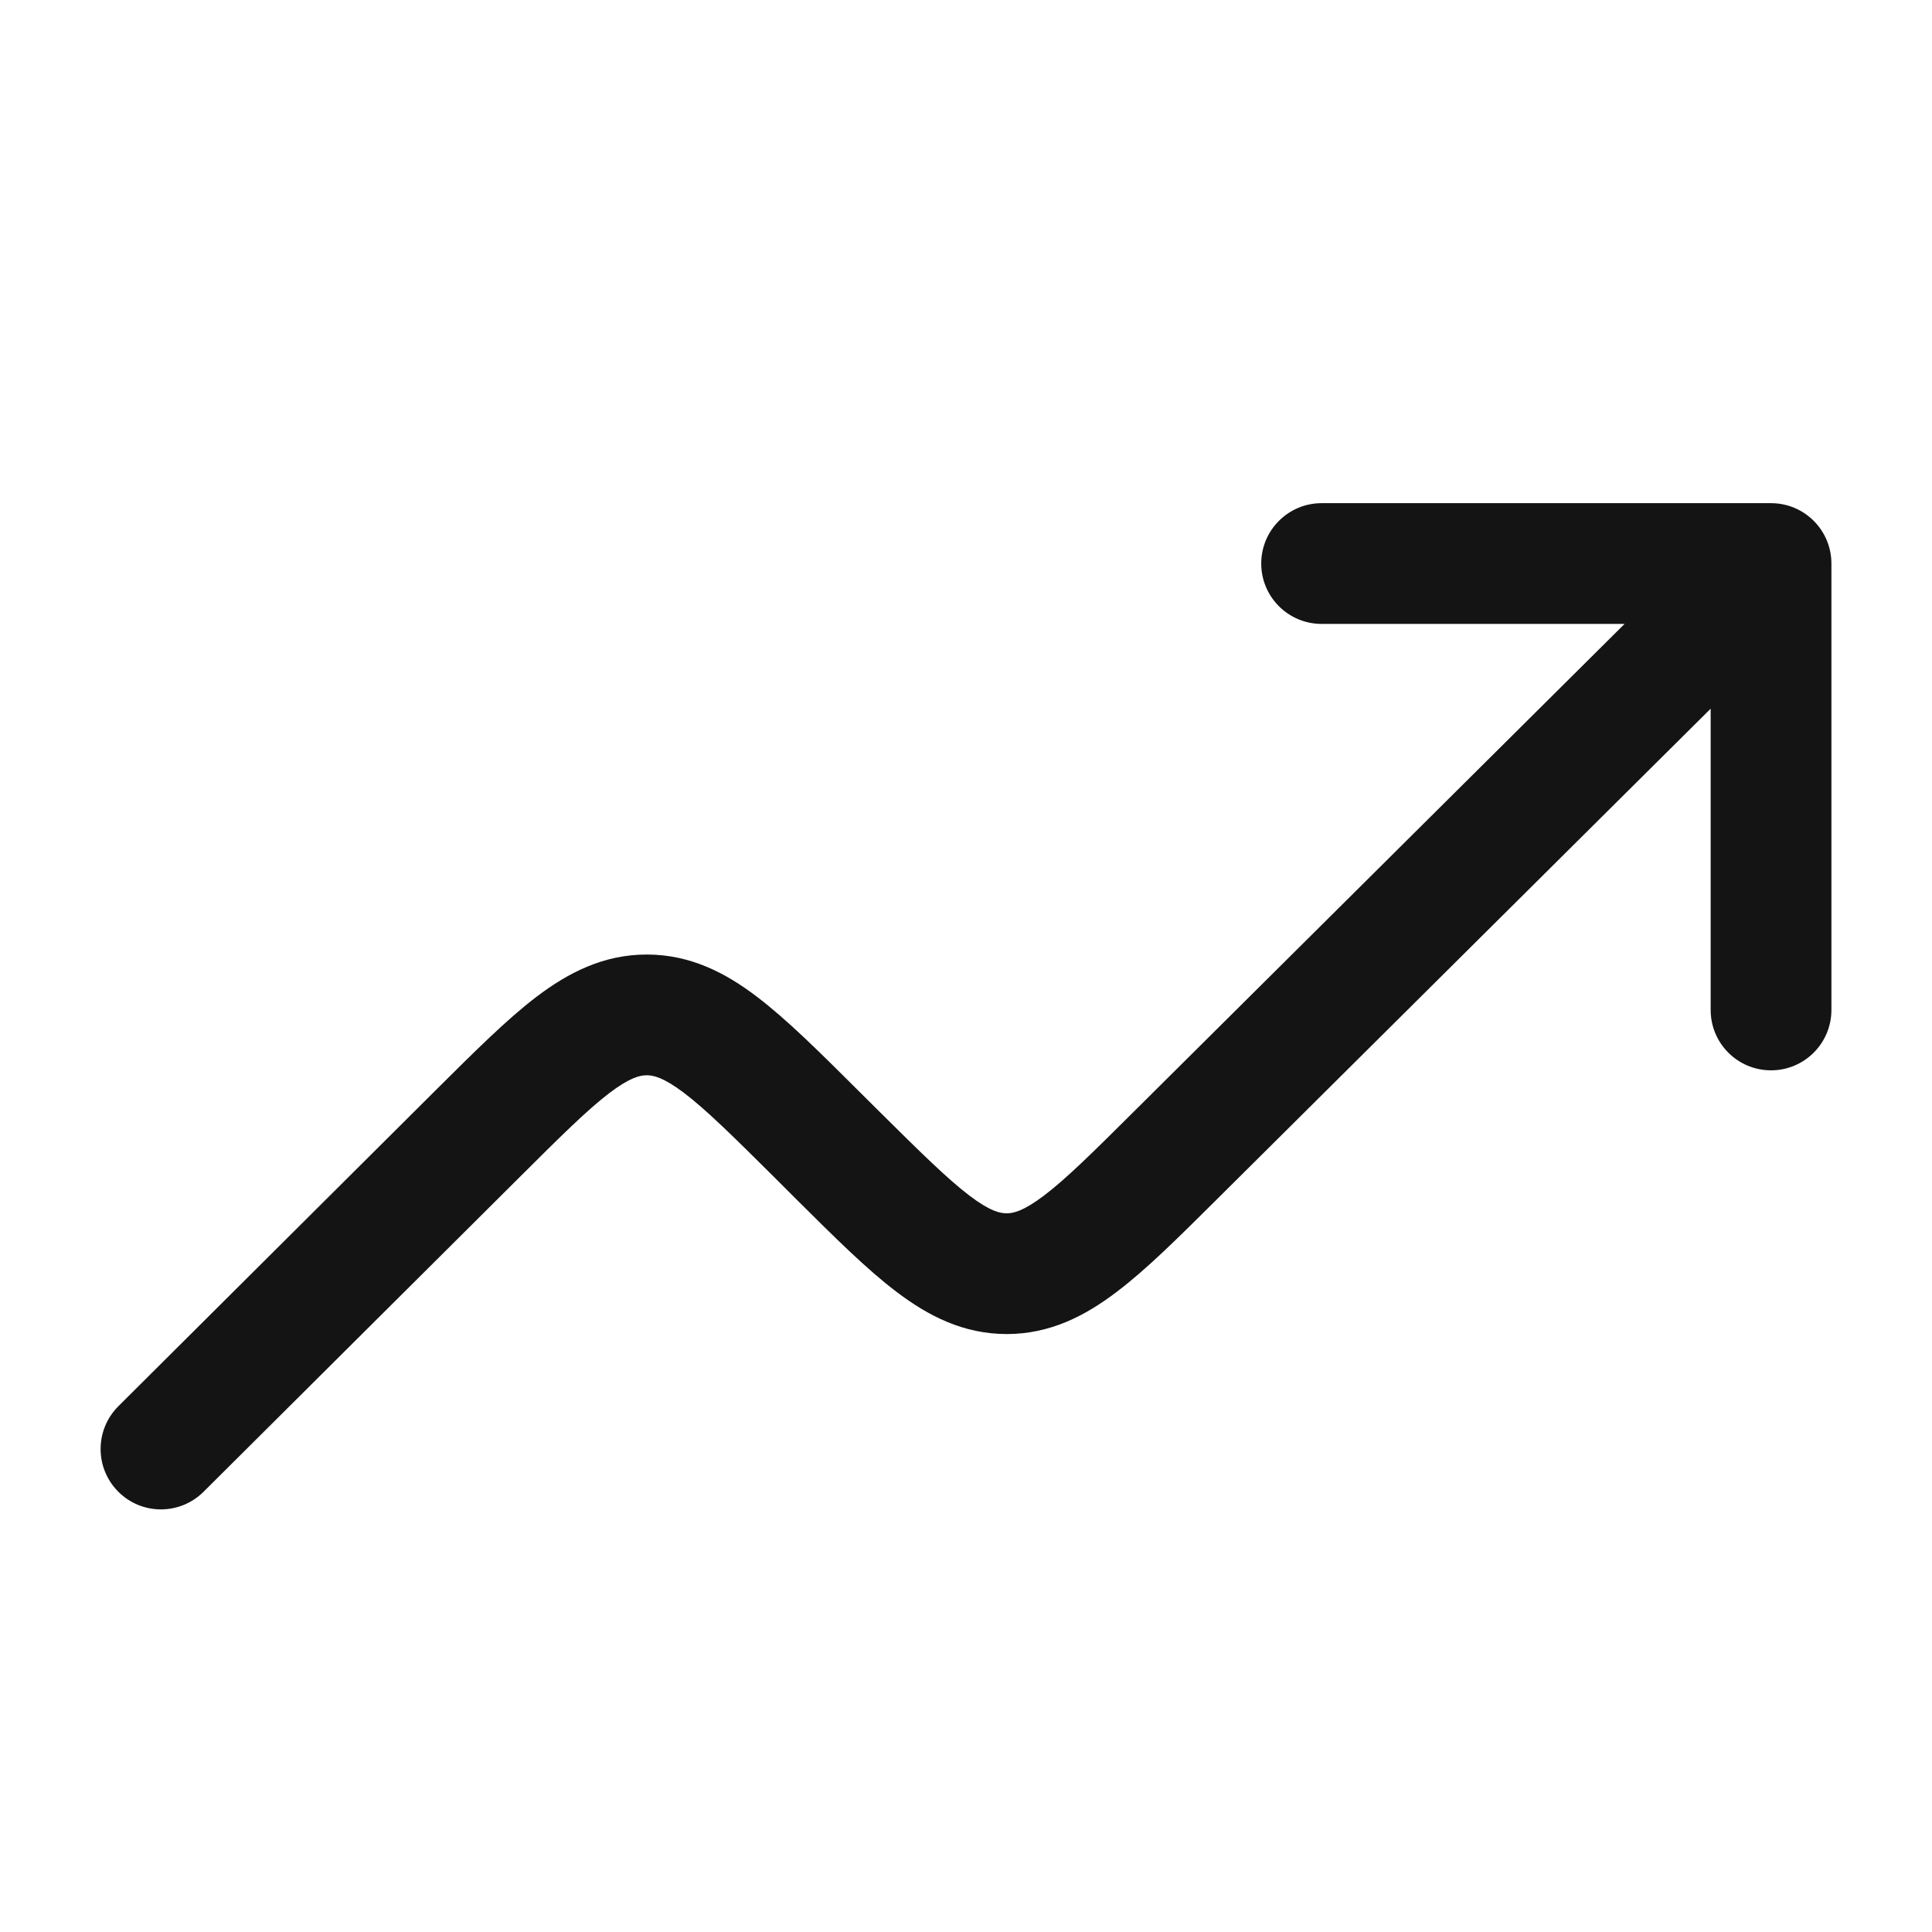<svg width="16" height="16" viewBox="0 0 16 16" fill="none" xmlns="http://www.w3.org/2000/svg">
<path fill-rule="evenodd" clip-rule="evenodd" d="M10.445 4.667C10.445 4.391 10.669 4.167 10.945 4.167H14.667C14.943 4.167 15.167 4.391 15.167 4.667V8.364C15.167 8.64 14.943 8.864 14.667 8.864C14.39 8.864 14.167 8.64 14.167 8.364V5.869L10.076 9.934C9.763 10.245 9.494 10.513 9.249 10.698C8.987 10.898 8.695 11.048 8.337 11.048C7.978 11.048 7.686 10.897 7.424 10.698C7.179 10.513 6.91 10.245 6.597 9.934L6.415 9.752C6.072 9.411 5.85 9.192 5.665 9.051C5.491 8.92 5.41 8.905 5.356 8.905C5.303 8.905 5.221 8.92 5.048 9.051C4.863 9.192 4.641 9.412 4.299 9.753L1.686 12.354C1.49 12.549 1.174 12.549 0.979 12.353C0.784 12.157 0.785 11.841 0.98 11.646L3.616 9.021C3.929 8.71 4.198 8.441 4.443 8.255C4.705 8.056 4.997 7.905 5.356 7.905C5.715 7.905 6.007 8.055 6.269 8.255C6.514 8.441 6.784 8.709 7.096 9.02L7.279 9.202C7.622 9.542 7.844 9.761 8.029 9.902C8.202 10.033 8.283 10.048 8.337 10.048C8.39 10.048 8.471 10.033 8.645 9.902C8.83 9.762 9.052 9.542 9.394 9.202L13.454 5.167H10.945C10.669 5.167 10.445 4.943 10.445 4.667Z" fill="#141414"/>
</svg>
